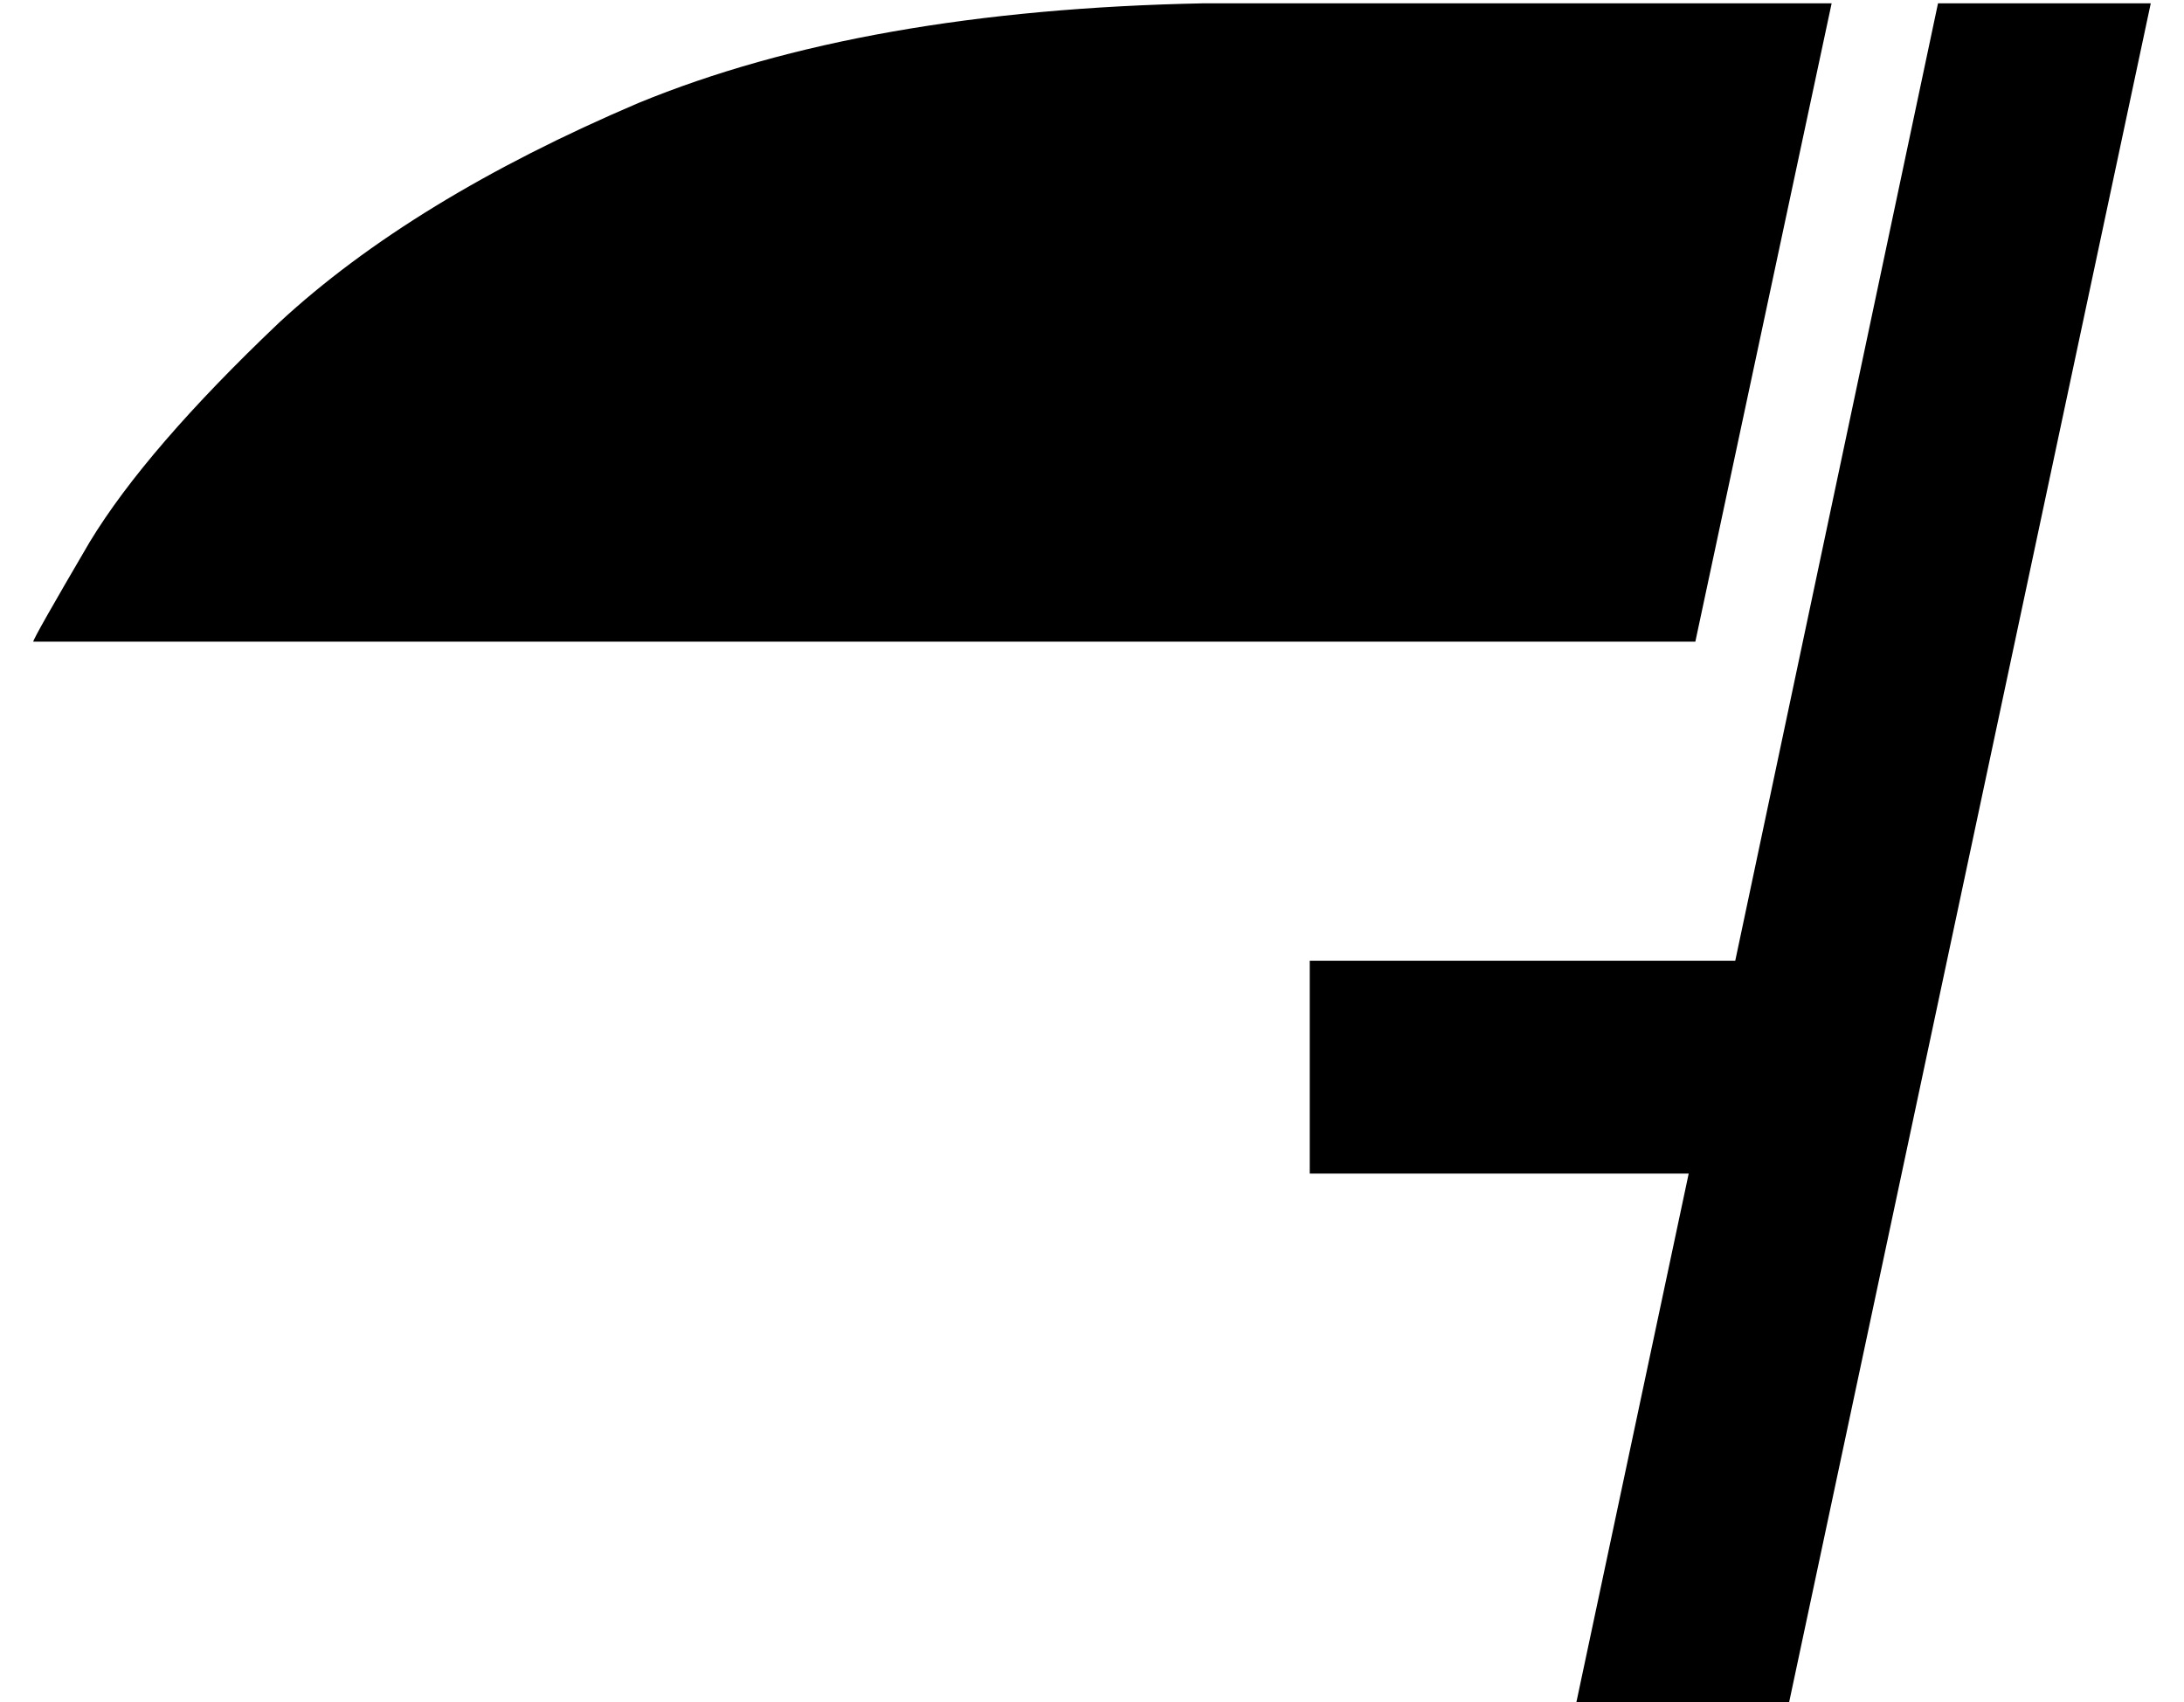 <?xml version="1.0" standalone="no"?>
<!DOCTYPE svg PUBLIC "-//W3C//DTD SVG 1.1//EN" "http://www.w3.org/Graphics/SVG/1.1/DTD/svg11.dtd" >
<svg xmlns="http://www.w3.org/2000/svg" xmlns:xlink="http://www.w3.org/1999/xlink" version="1.1" viewBox="-10 -40 657 512">
   <path fill="currentColor"
d="M541 -39l-41 192l41 -192l-41 192h-500v0q0 -1 17 -30q17 -28 57 -66q40 -37 108 -66q68 -28 170 -30h189v0zM573 -39h64h-64h64l-109 512v0h-64v0l34 -160v0h-82h-32v-64v0h32h96l61 -288v0z" />
</svg>
